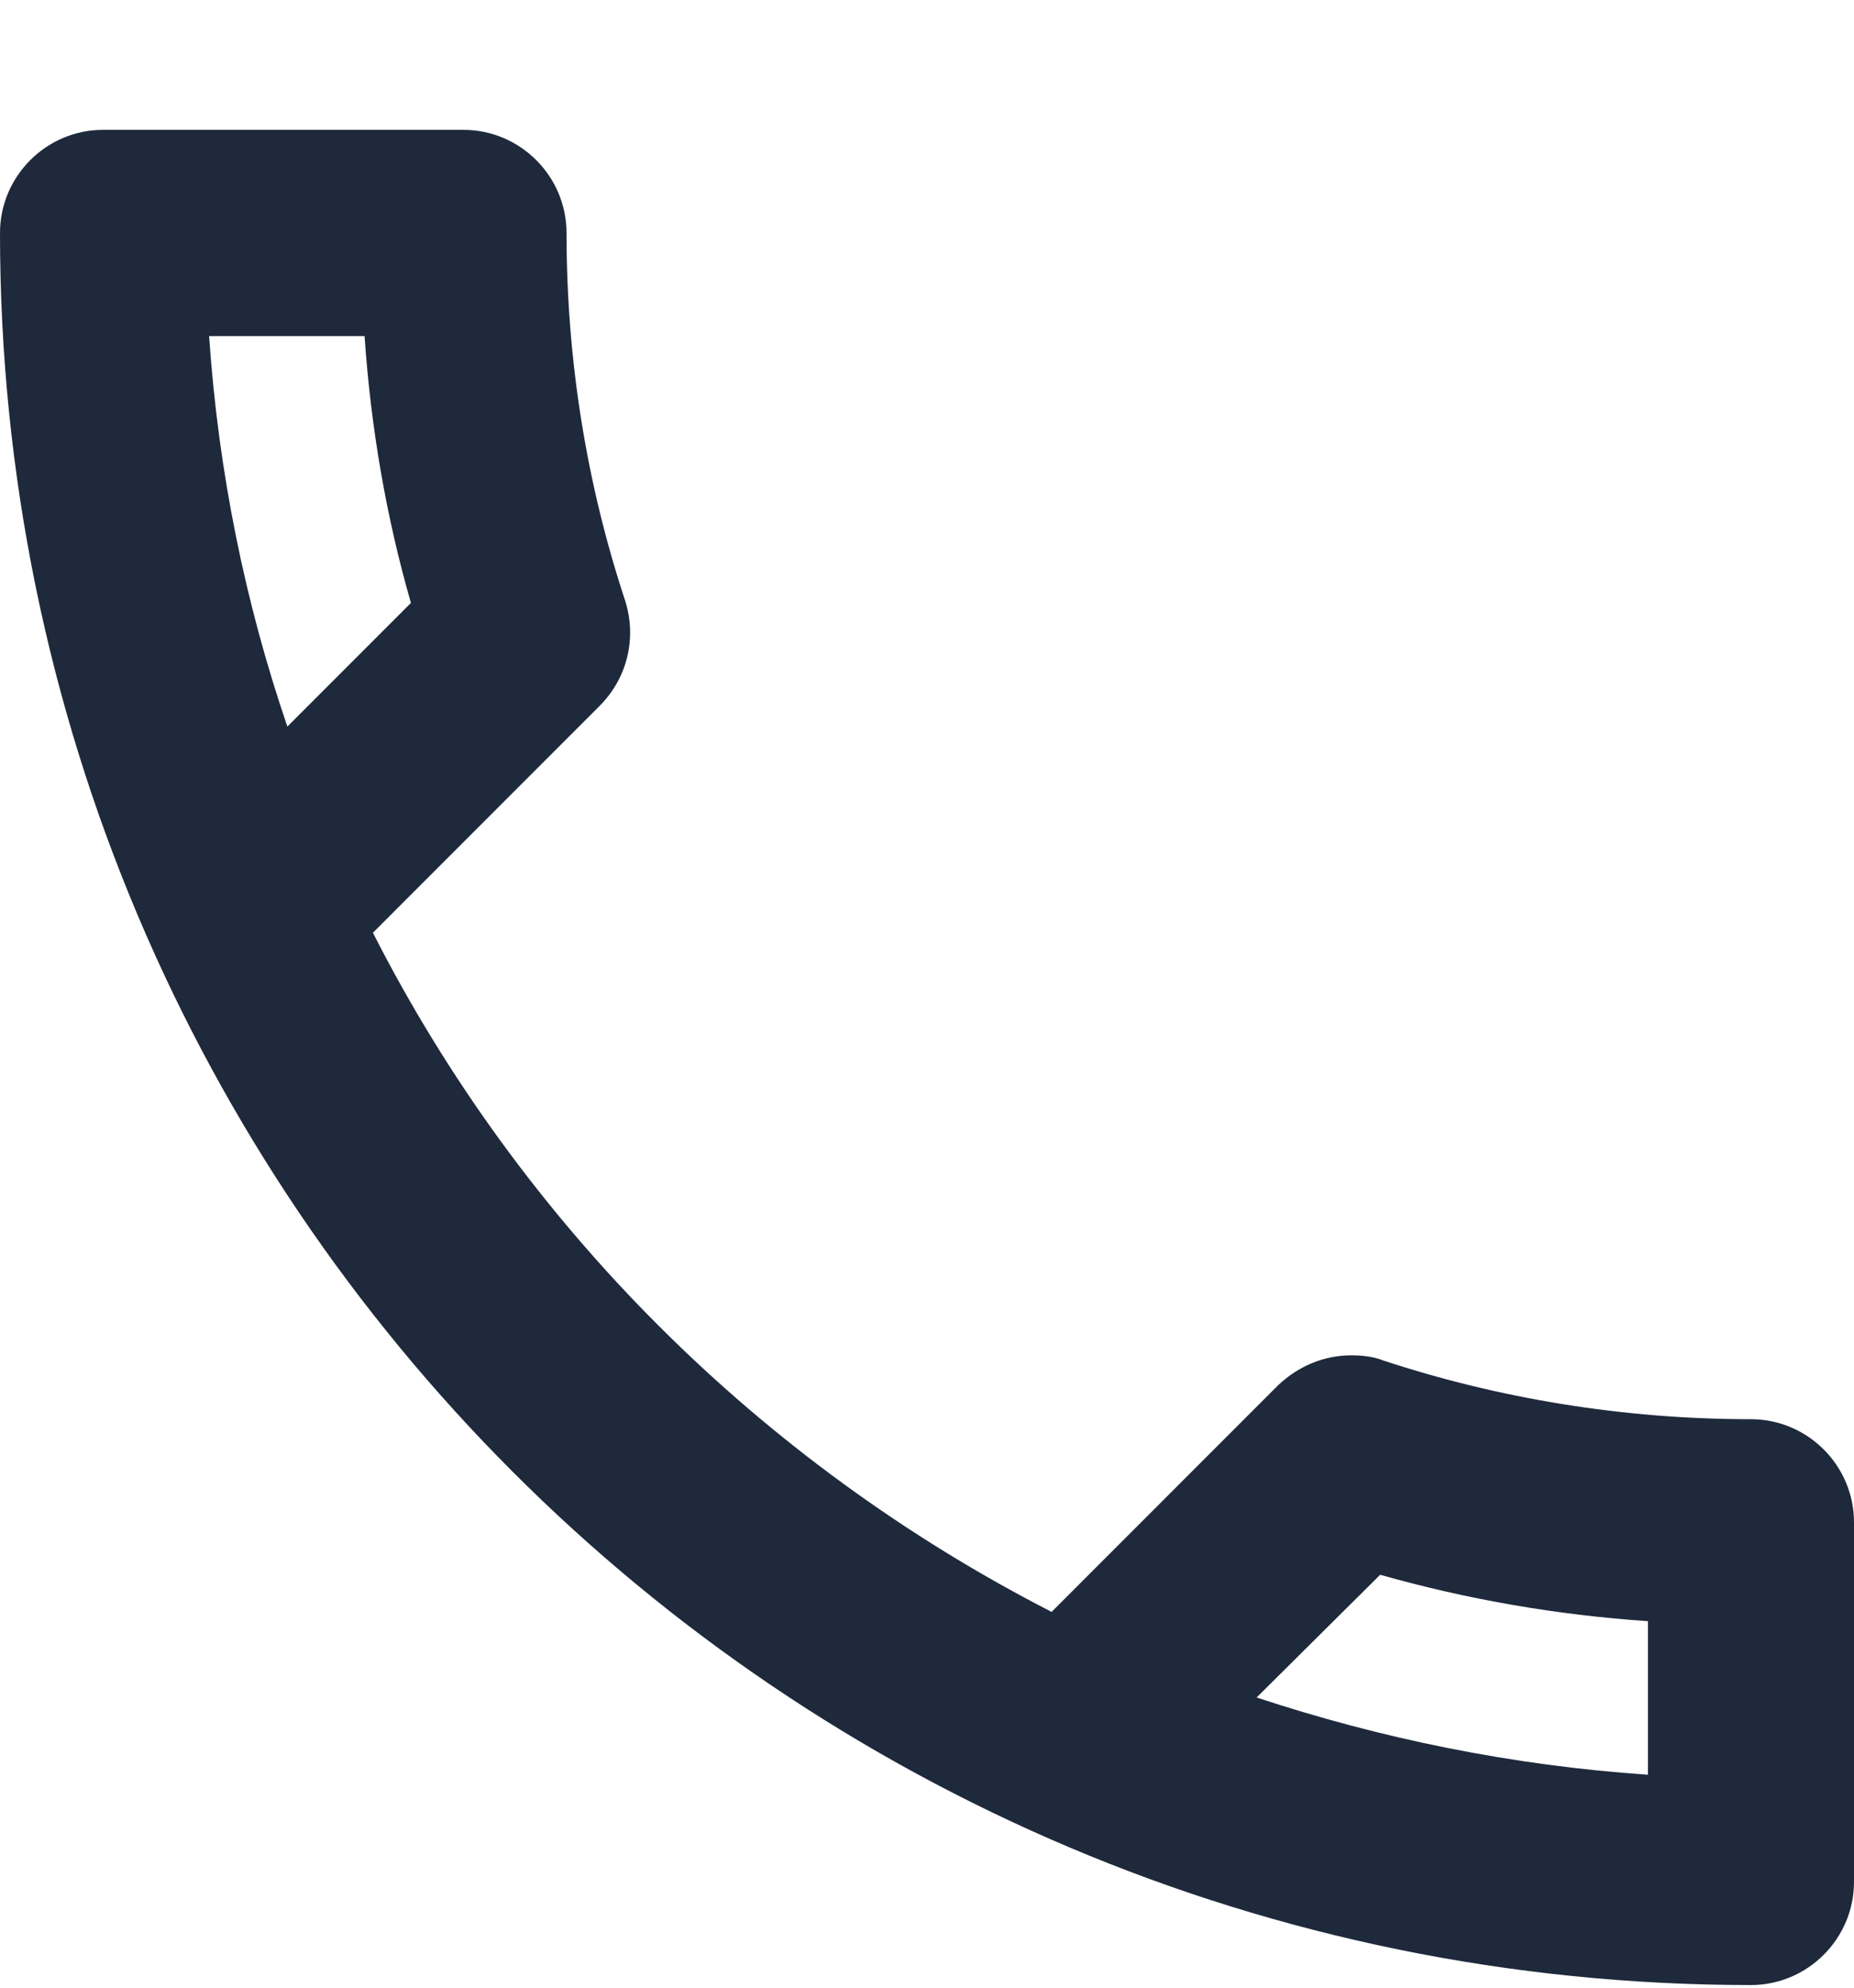 <svg width="14" height="15" viewBox="0 0 14 15" fill="none" xmlns="http://www.w3.org/2000/svg">
<path d="M2.753 2.536C2.8 3.228 2.917 3.904 3.103 4.55L2.17 5.483C1.851 4.55 1.649 3.562 1.579 2.536H2.753ZM10.422 11.884C11.083 12.071 11.76 12.188 12.444 12.234V13.393C11.418 13.323 10.43 13.121 9.489 12.81L10.422 11.884ZM3.5 0.98H0.778C0.35 0.98 0 1.33 0 1.758C0 9.061 5.919 14.98 13.222 14.98C13.65 14.98 14 14.63 14 14.202V11.488C14 11.06 13.65 10.71 13.222 10.71C12.258 10.71 11.317 10.554 10.446 10.267C10.368 10.236 10.282 10.228 10.204 10.228C10.002 10.228 9.808 10.306 9.652 10.453L7.941 12.164C5.74 11.037 3.936 9.24 2.816 7.039L4.527 5.328C4.744 5.11 4.807 4.807 4.721 4.534C4.433 3.663 4.278 2.73 4.278 1.758C4.278 1.33 3.928 0.98 3.5 0.98Z" fill="#1E293B"/>
</svg>
